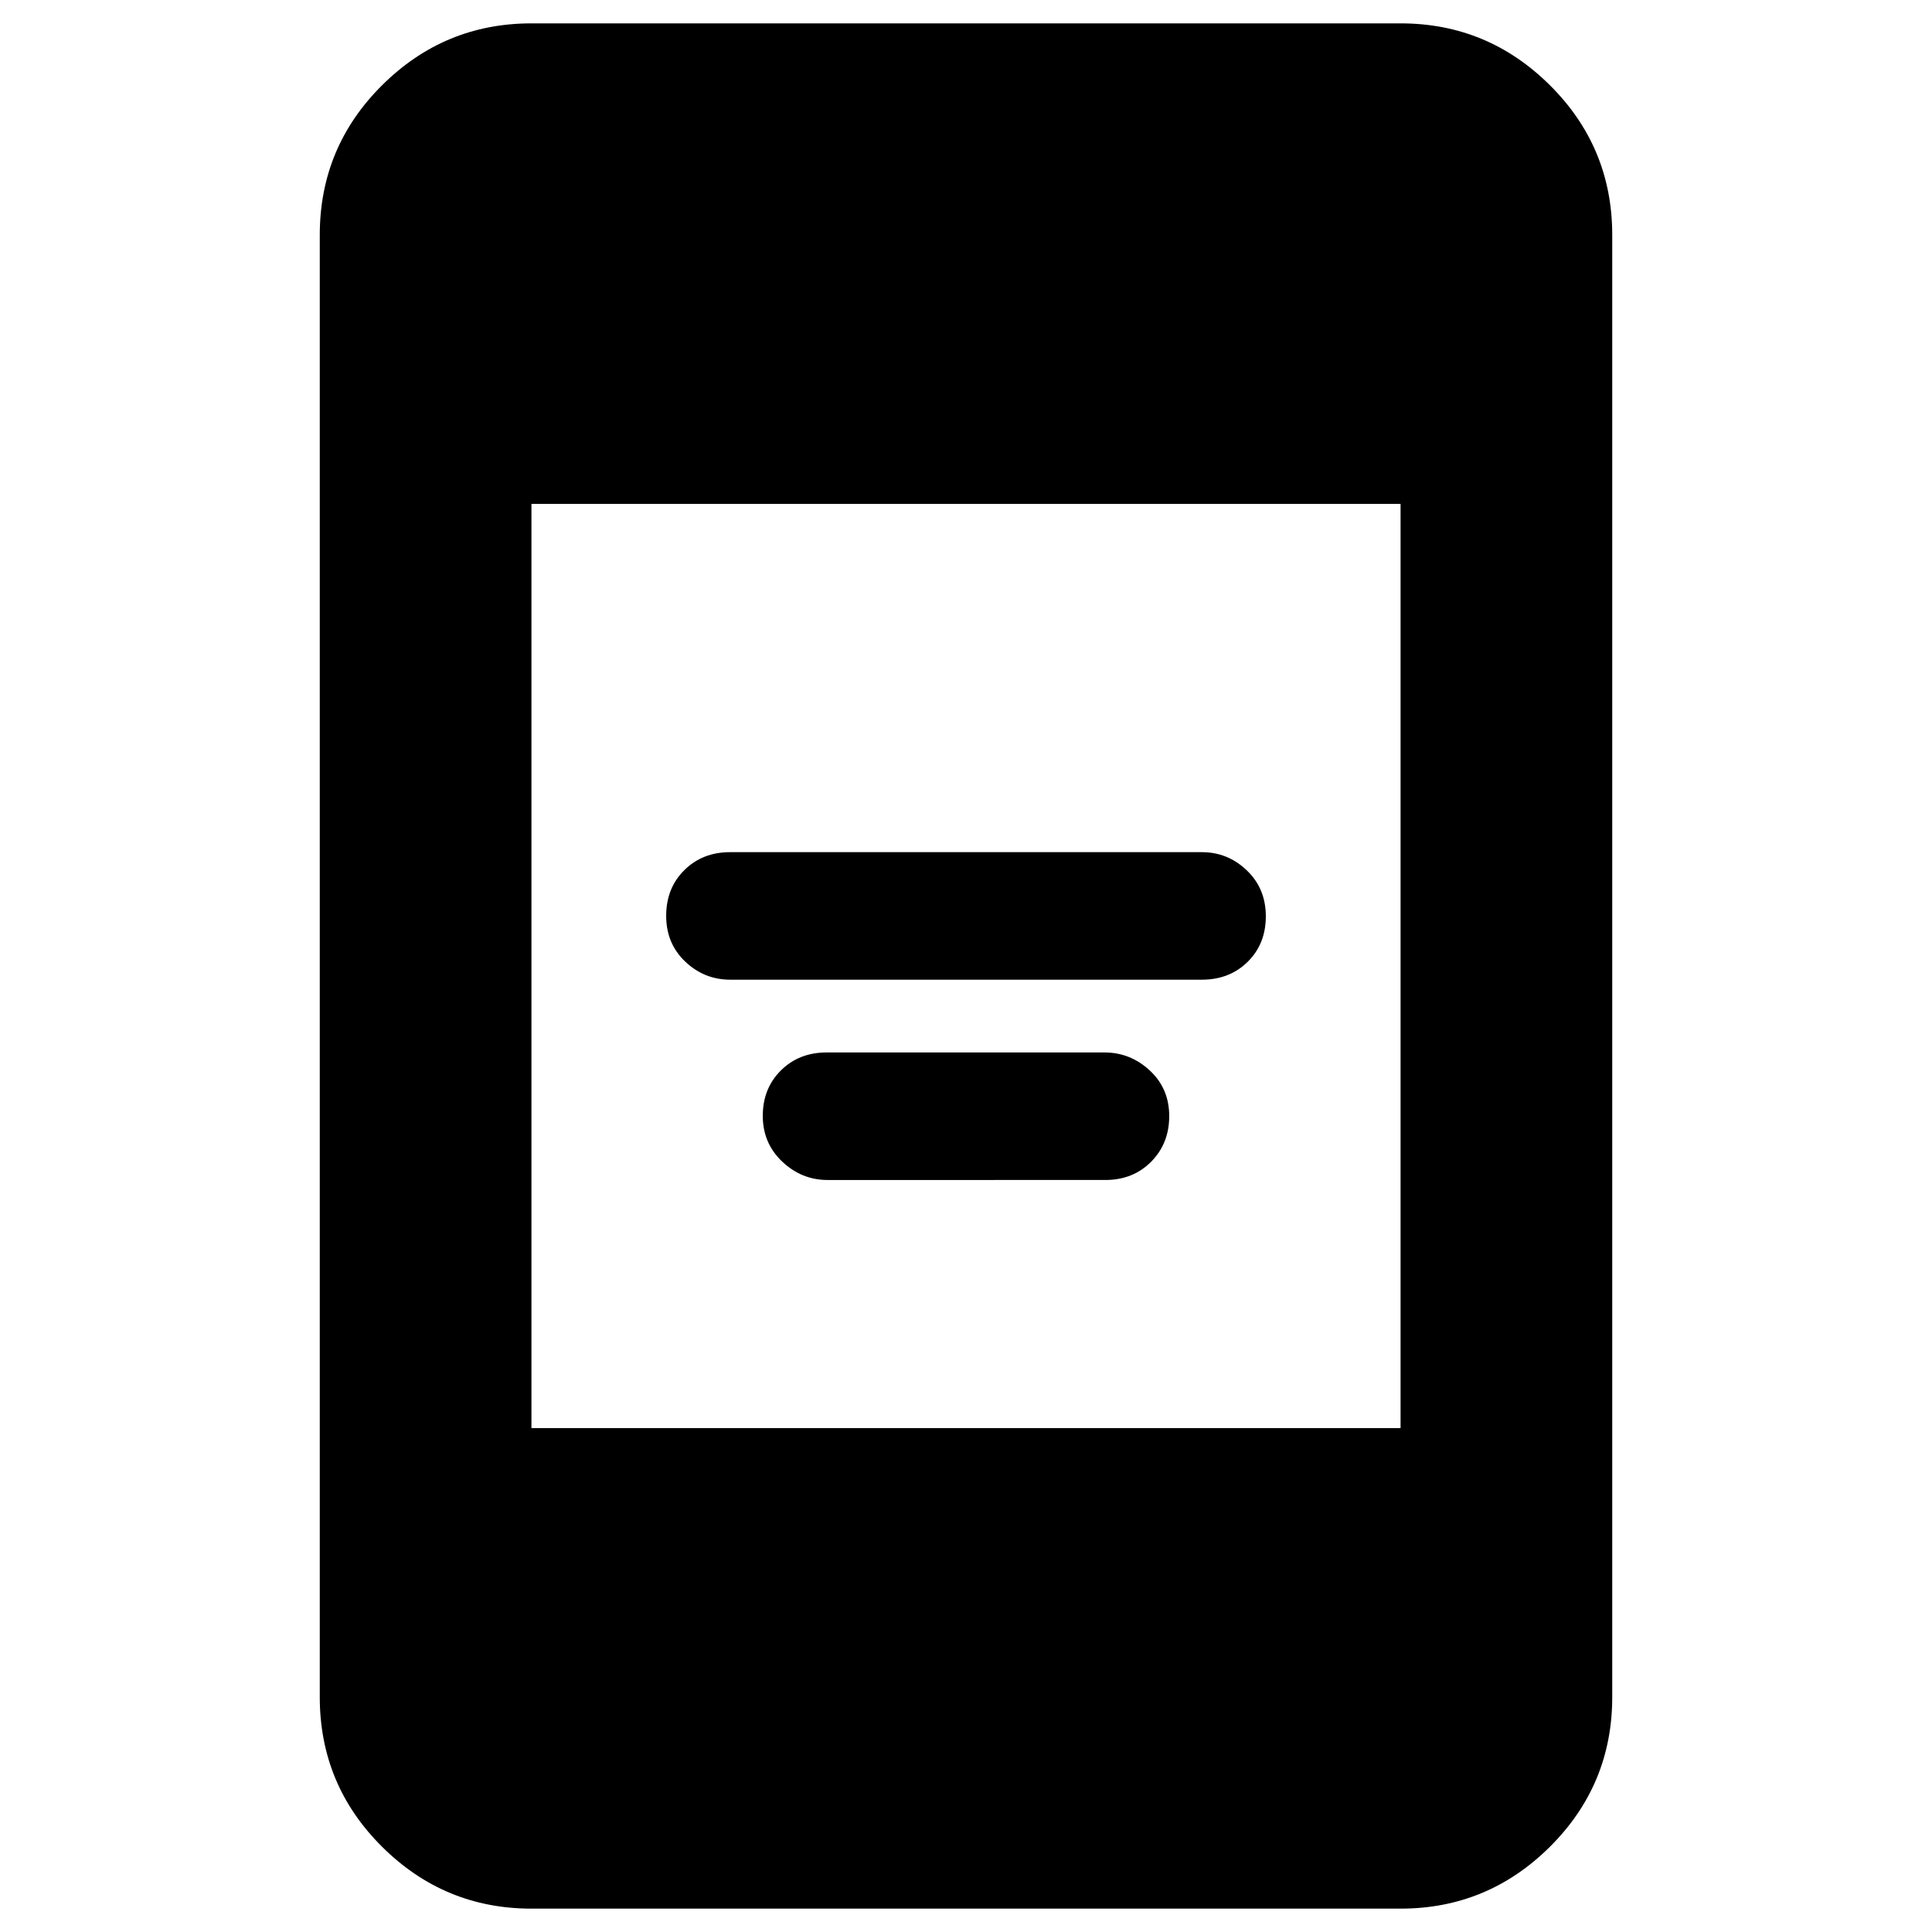 <svg xmlns="http://www.w3.org/2000/svg" height="20" viewBox="0 -960 960 960" width="20"><path d="M411.2-373.67q-12.86 0-22.52-9.13-9.66-9.14-9.66-22.75t9-22.55q8.99-8.94 22.75-8.94H548.8q12.86 0 22.52 8.96t9.66 22.67q0 13.61-9 22.68-8.99 9.06-22.75 9.06H411.2Zm-48.37-99.53q-12.89 0-22.35-8.99t-9.46-22.74q0-13.75 9.01-22.69 9.01-8.95 22.8-8.95h234.34q12.89 0 22.35 9.04 9.46 9.03 9.46 22.84 0 13.71-9.01 22.6t-22.8 8.89H362.83ZM264.07-11.61q-43.3 0-74.24-30.77-30.94-30.77-30.94-74.4v-726.44q0-43.63 30.94-74.4 30.94-30.77 74.24-30.77h431.86q43.3 0 74.24 30.77 30.94 30.77 30.94 74.4v726.44q0 43.63-30.94 74.4-30.94 30.77-74.24 30.77H264.07Zm0-238.78h431.86v-459.22H264.07v459.22Z"/></svg>